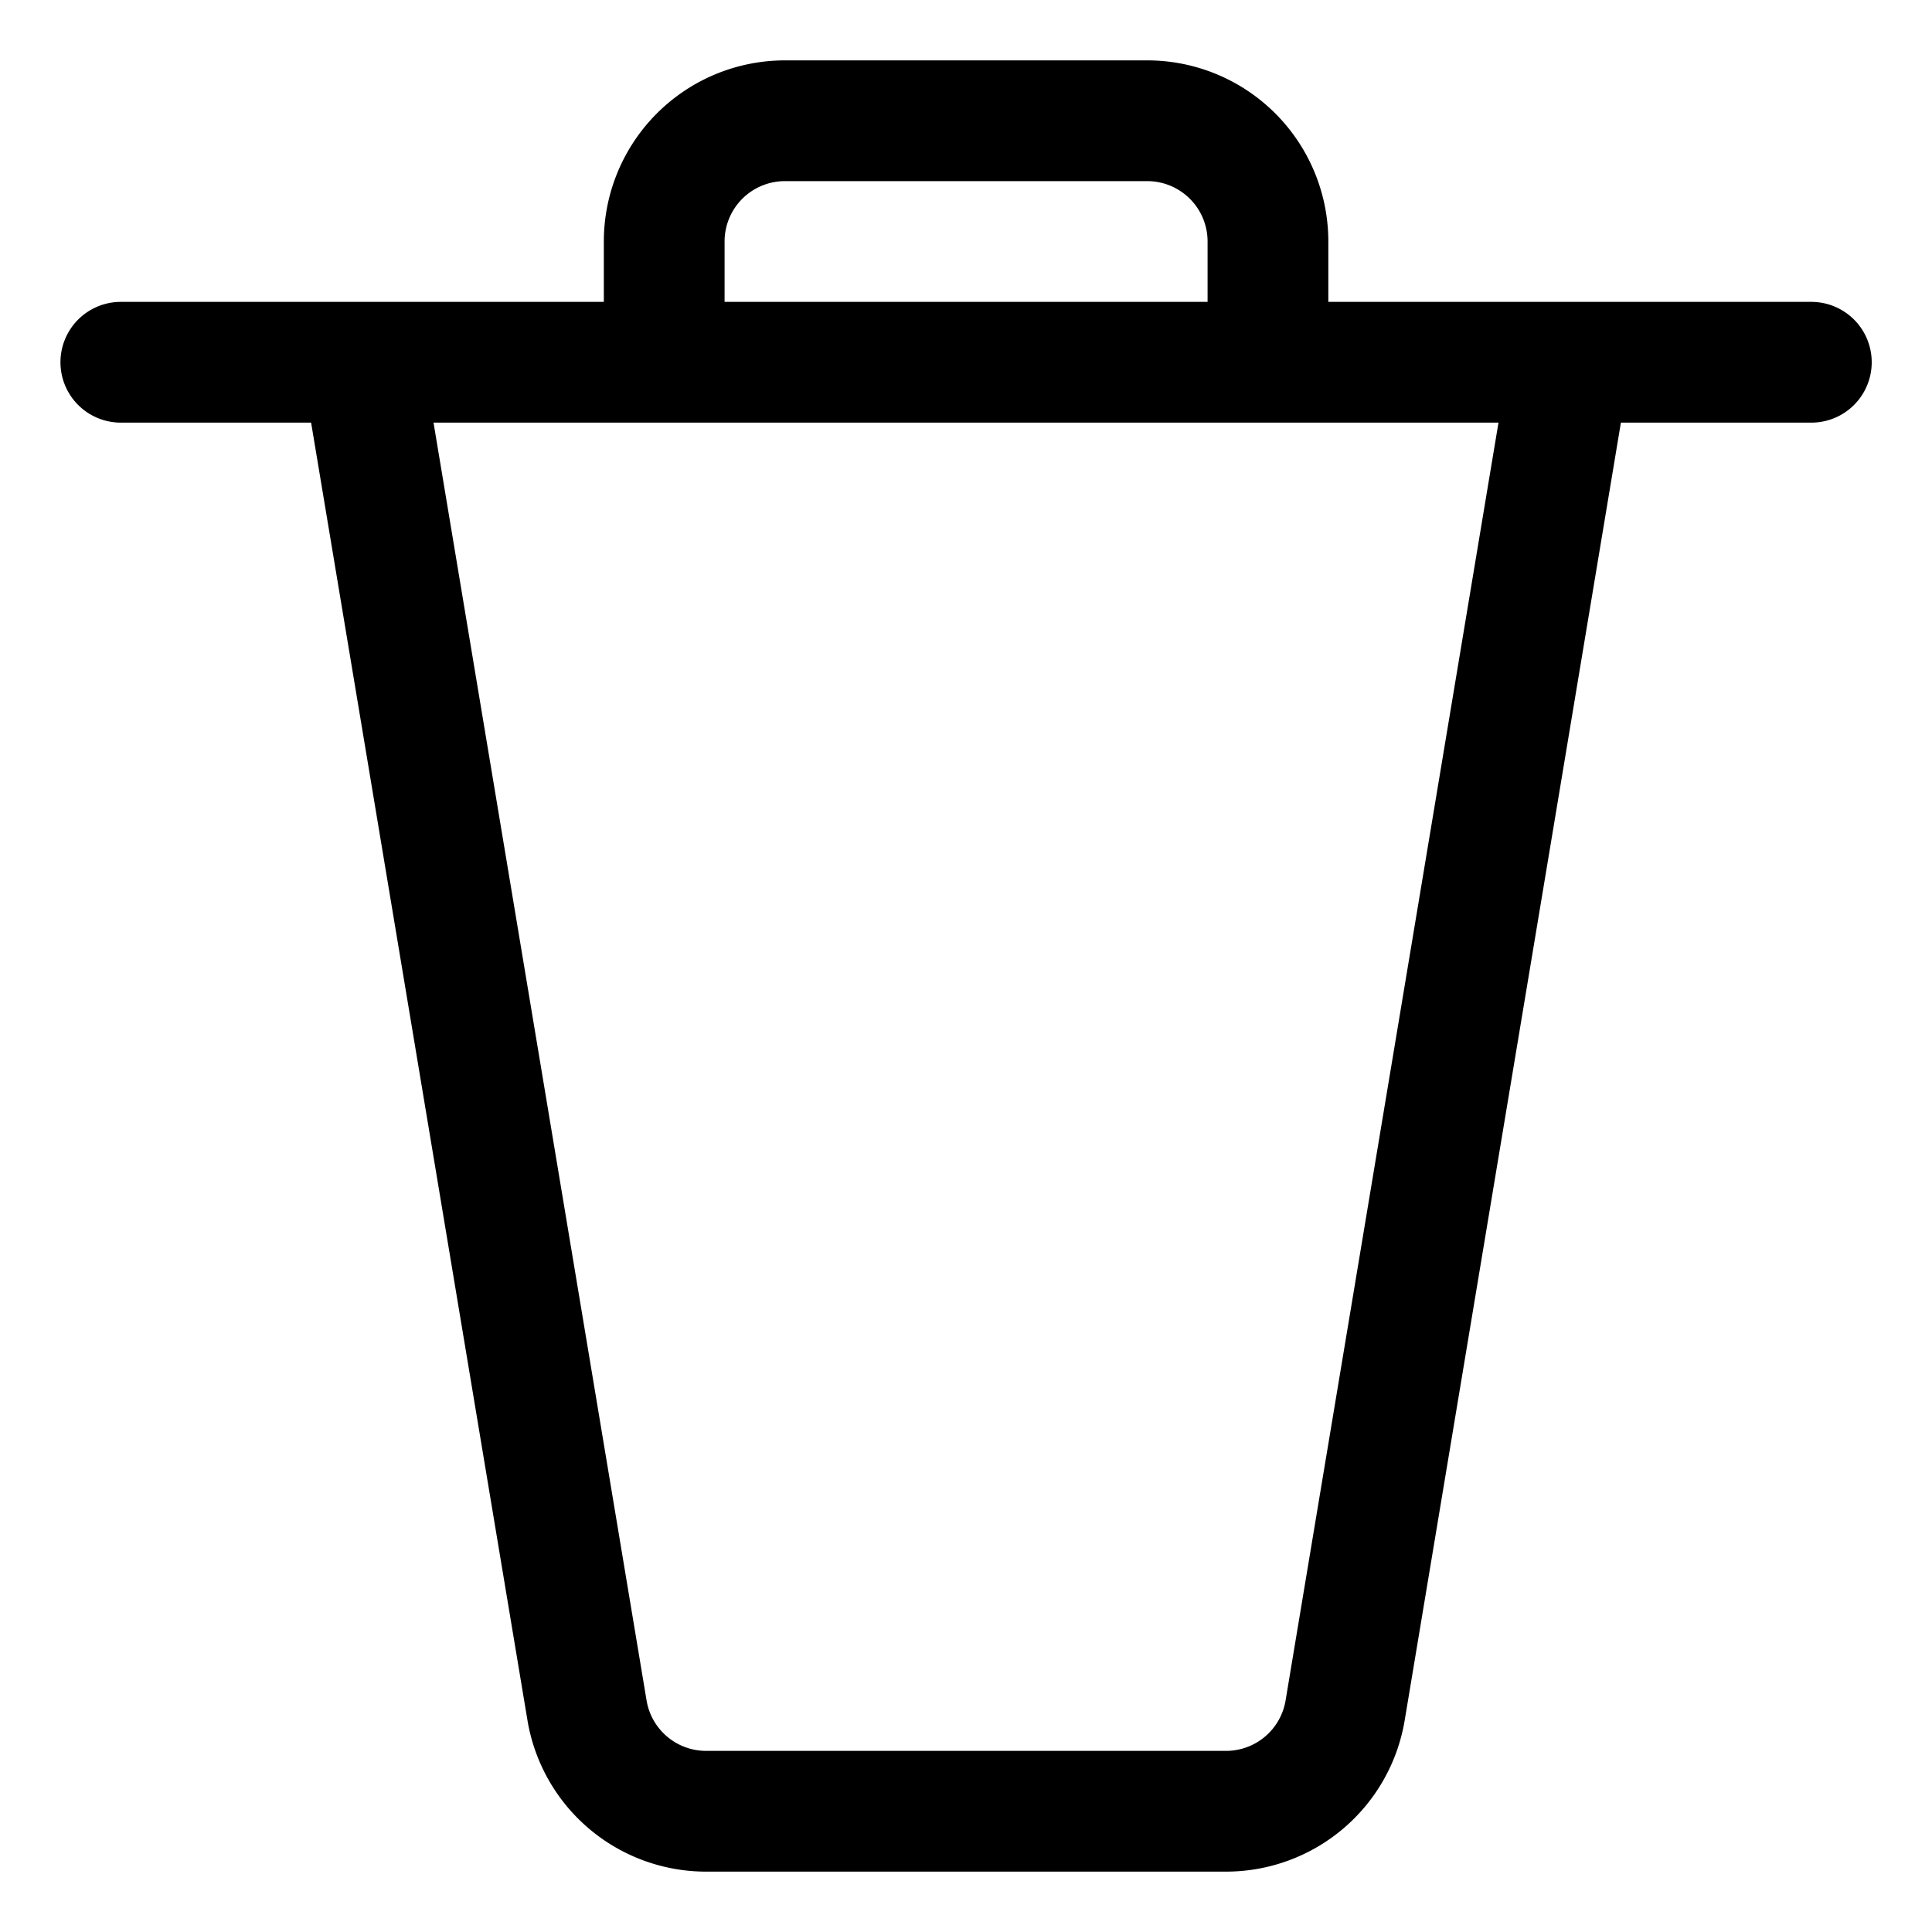 <svg xmlns="http://www.w3.org/2000/svg" width="24" height="24" viewBox="0 0 24 24"><path d="M16.71 21.246a1.5 1.5 0 0 1-1.48 1.254H8.772a1.5 1.5 0 0 1-1.48-1.254L4.5 4.5h15zM1.501 4.5h21m-8.25-3h-4.5a1.5 1.5 0 0 0-1.5 1.5v1.5h7.5V3a1.5 1.5 0 0 0-1.5-1.5" style="fill:none;stroke:#000;stroke-linecap:round;stroke-linejoin:round;stroke-width:1.5px"/></svg>